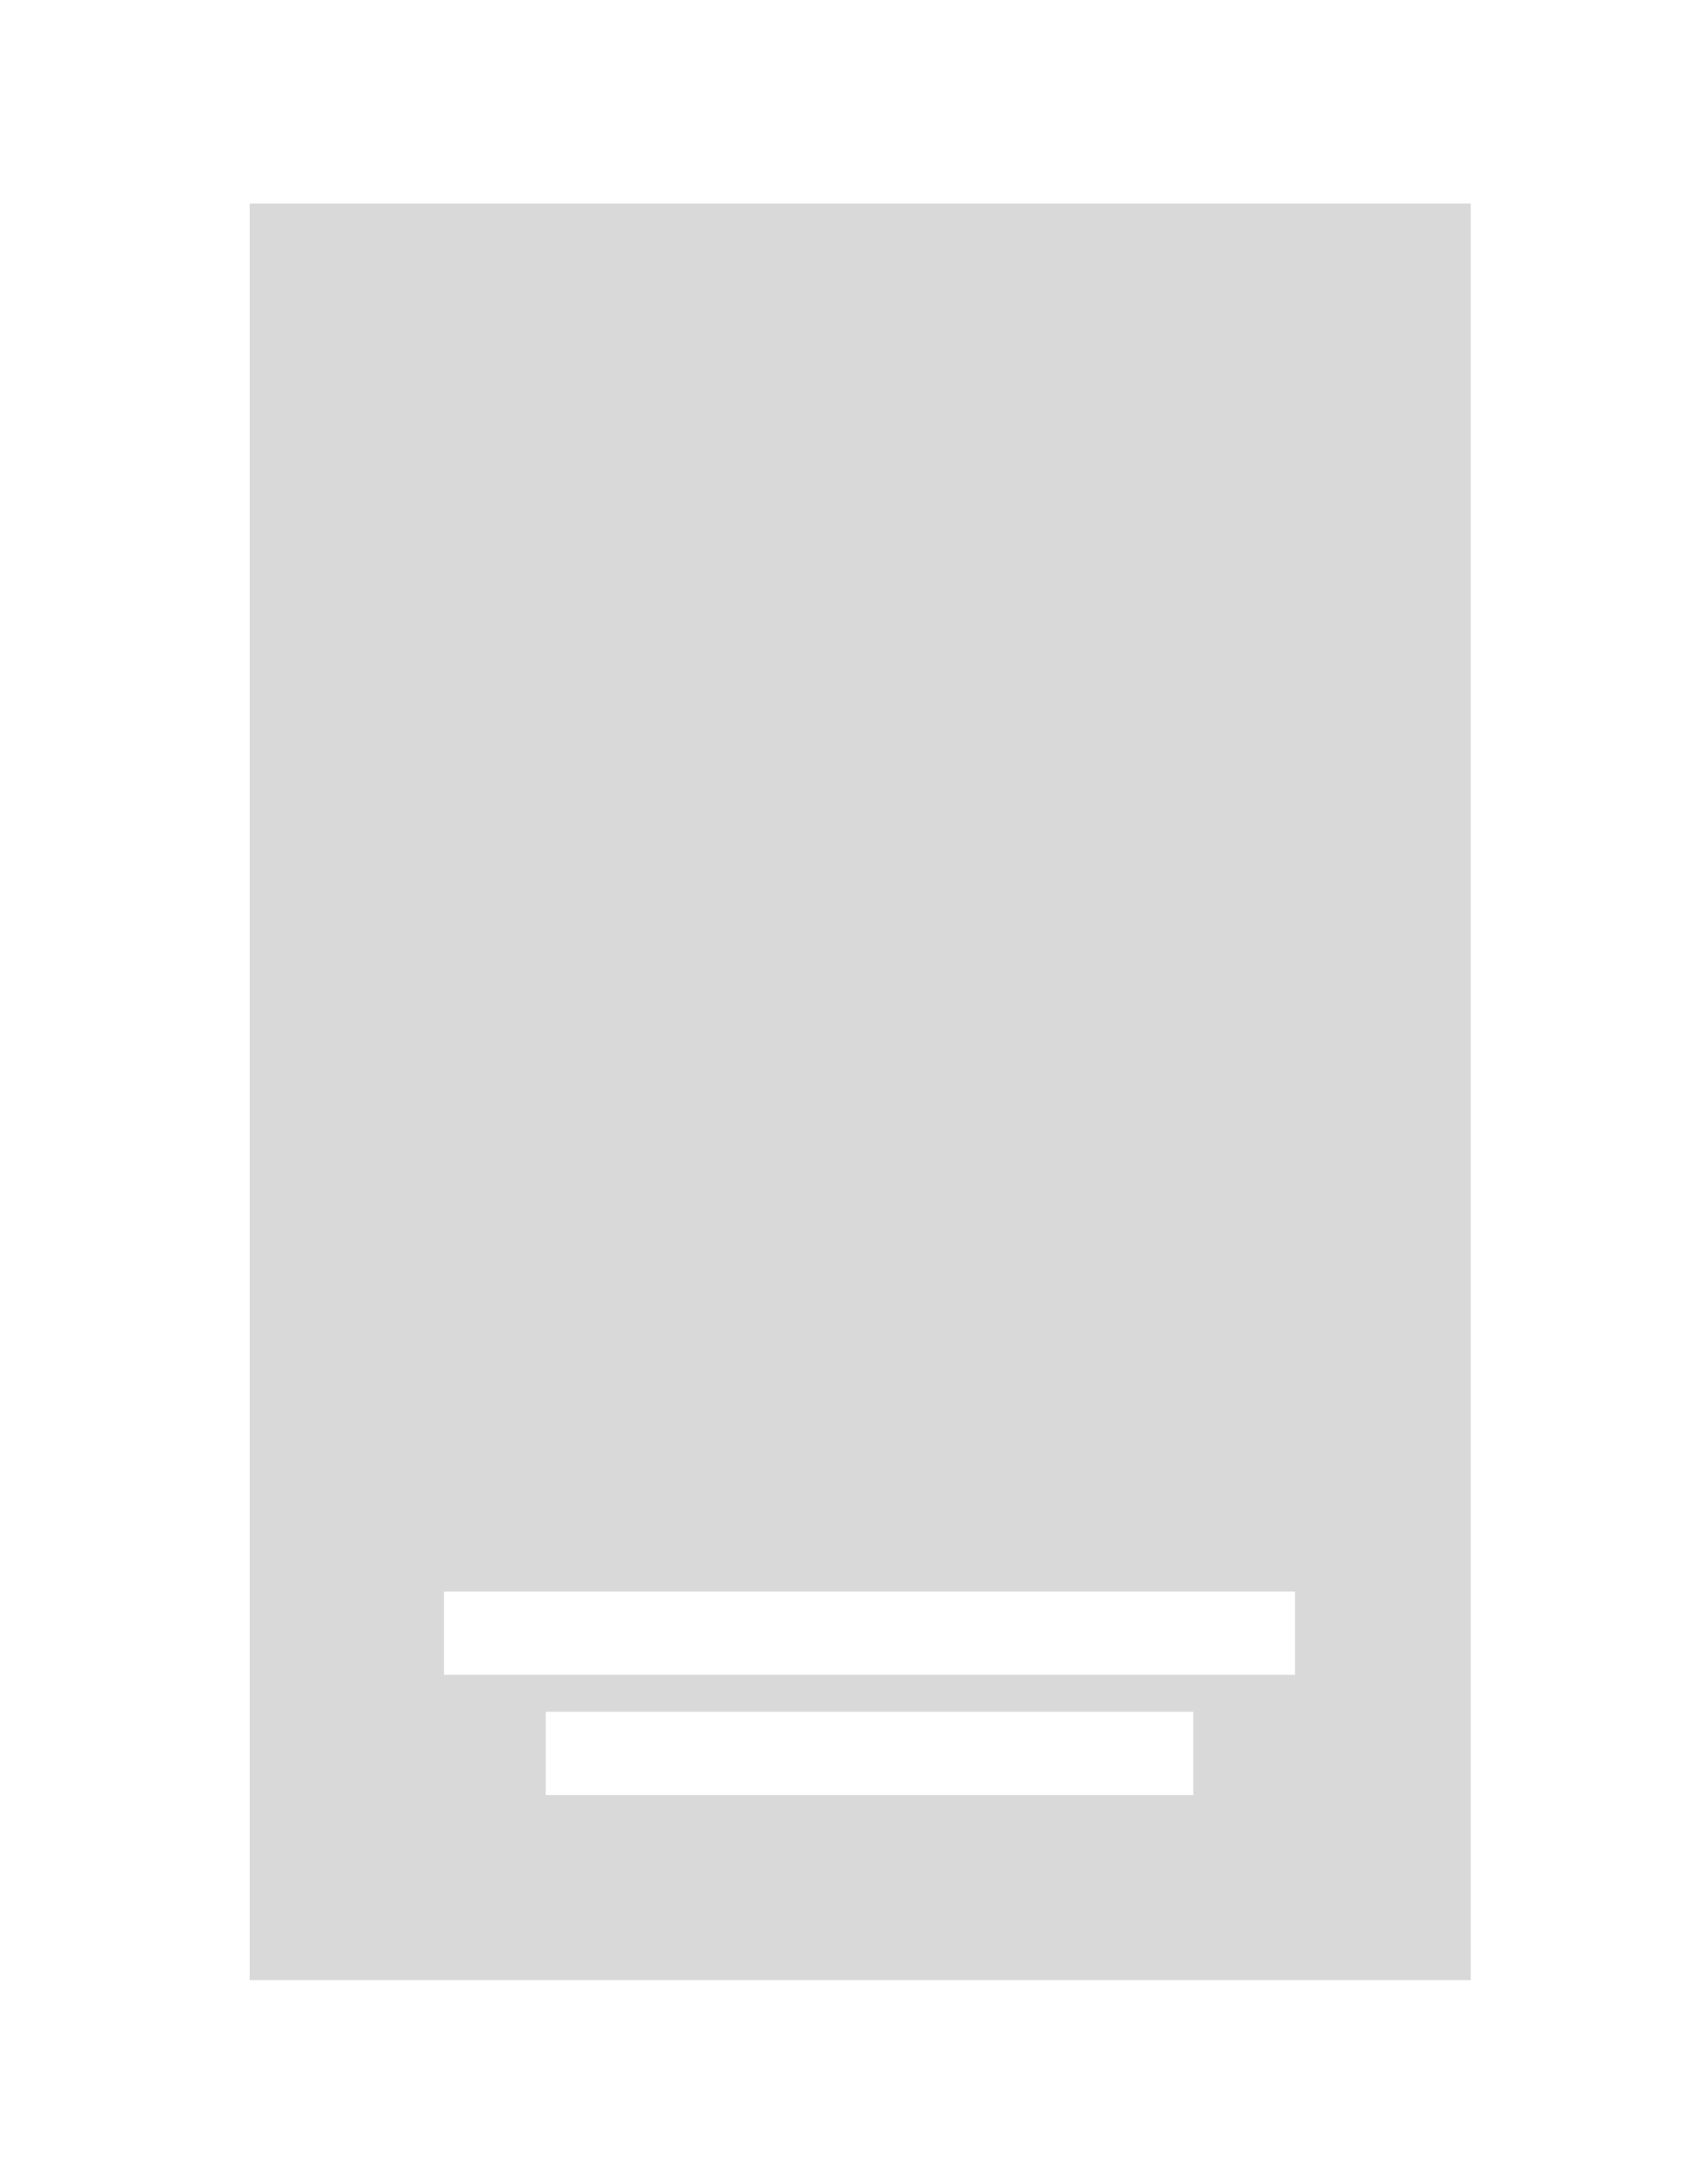 <svg width="184" height="236" viewBox="0 0 184 236" fill="none" xmlns="http://www.w3.org/2000/svg">
<rect width="184" height="236" fill="white"/>
<rect x="27" y="22" width="132" height="192" fill="#D9D9D9"/>
<rect x="48" y="172" width="92" height="9" fill="white"/>
<rect x="59" y="185" width="70" height="9" fill="white"/>
</svg>
